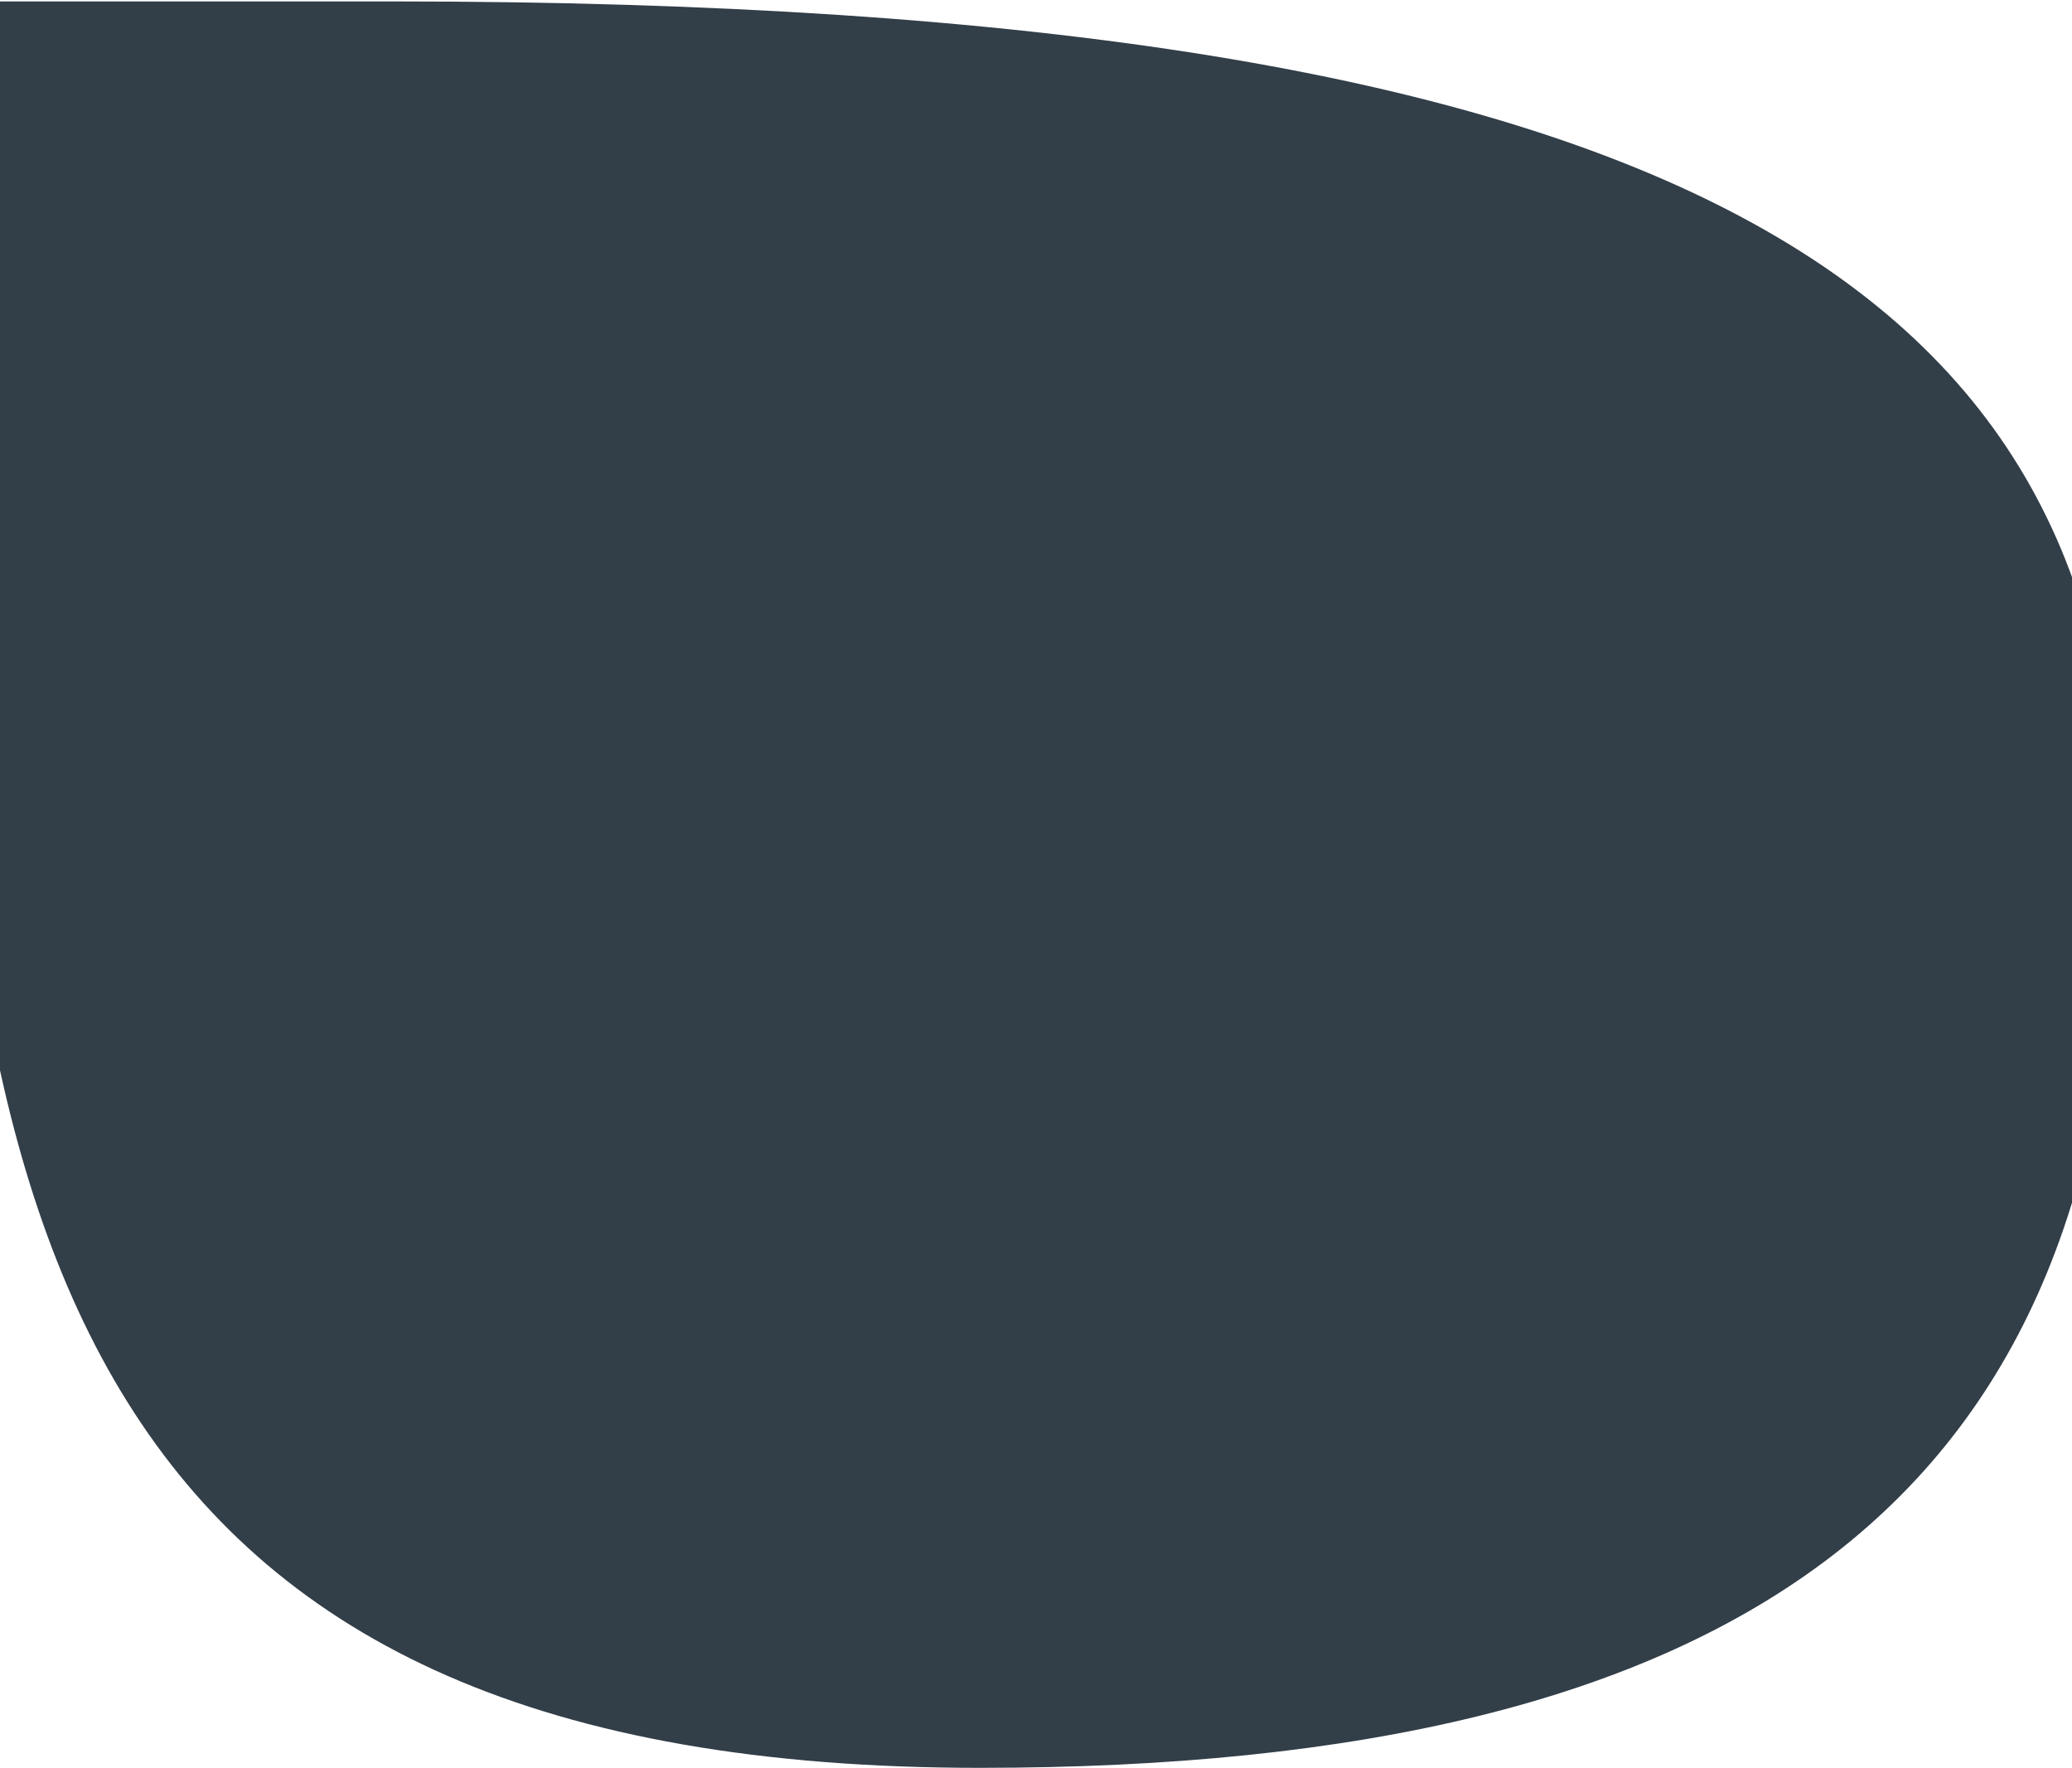 <svg width="640" height="546" fill="none" xmlns="http://www.w3.org/2000/svg"><path d="M120.862.44H-16v137.973C-16 389.431 31.043 546 302.647 546c235.242 0 351.44-82.94 351.44-279.388C654.087 89.818 522.914.439 120.862.439Z" fill="#323E48"/></svg>